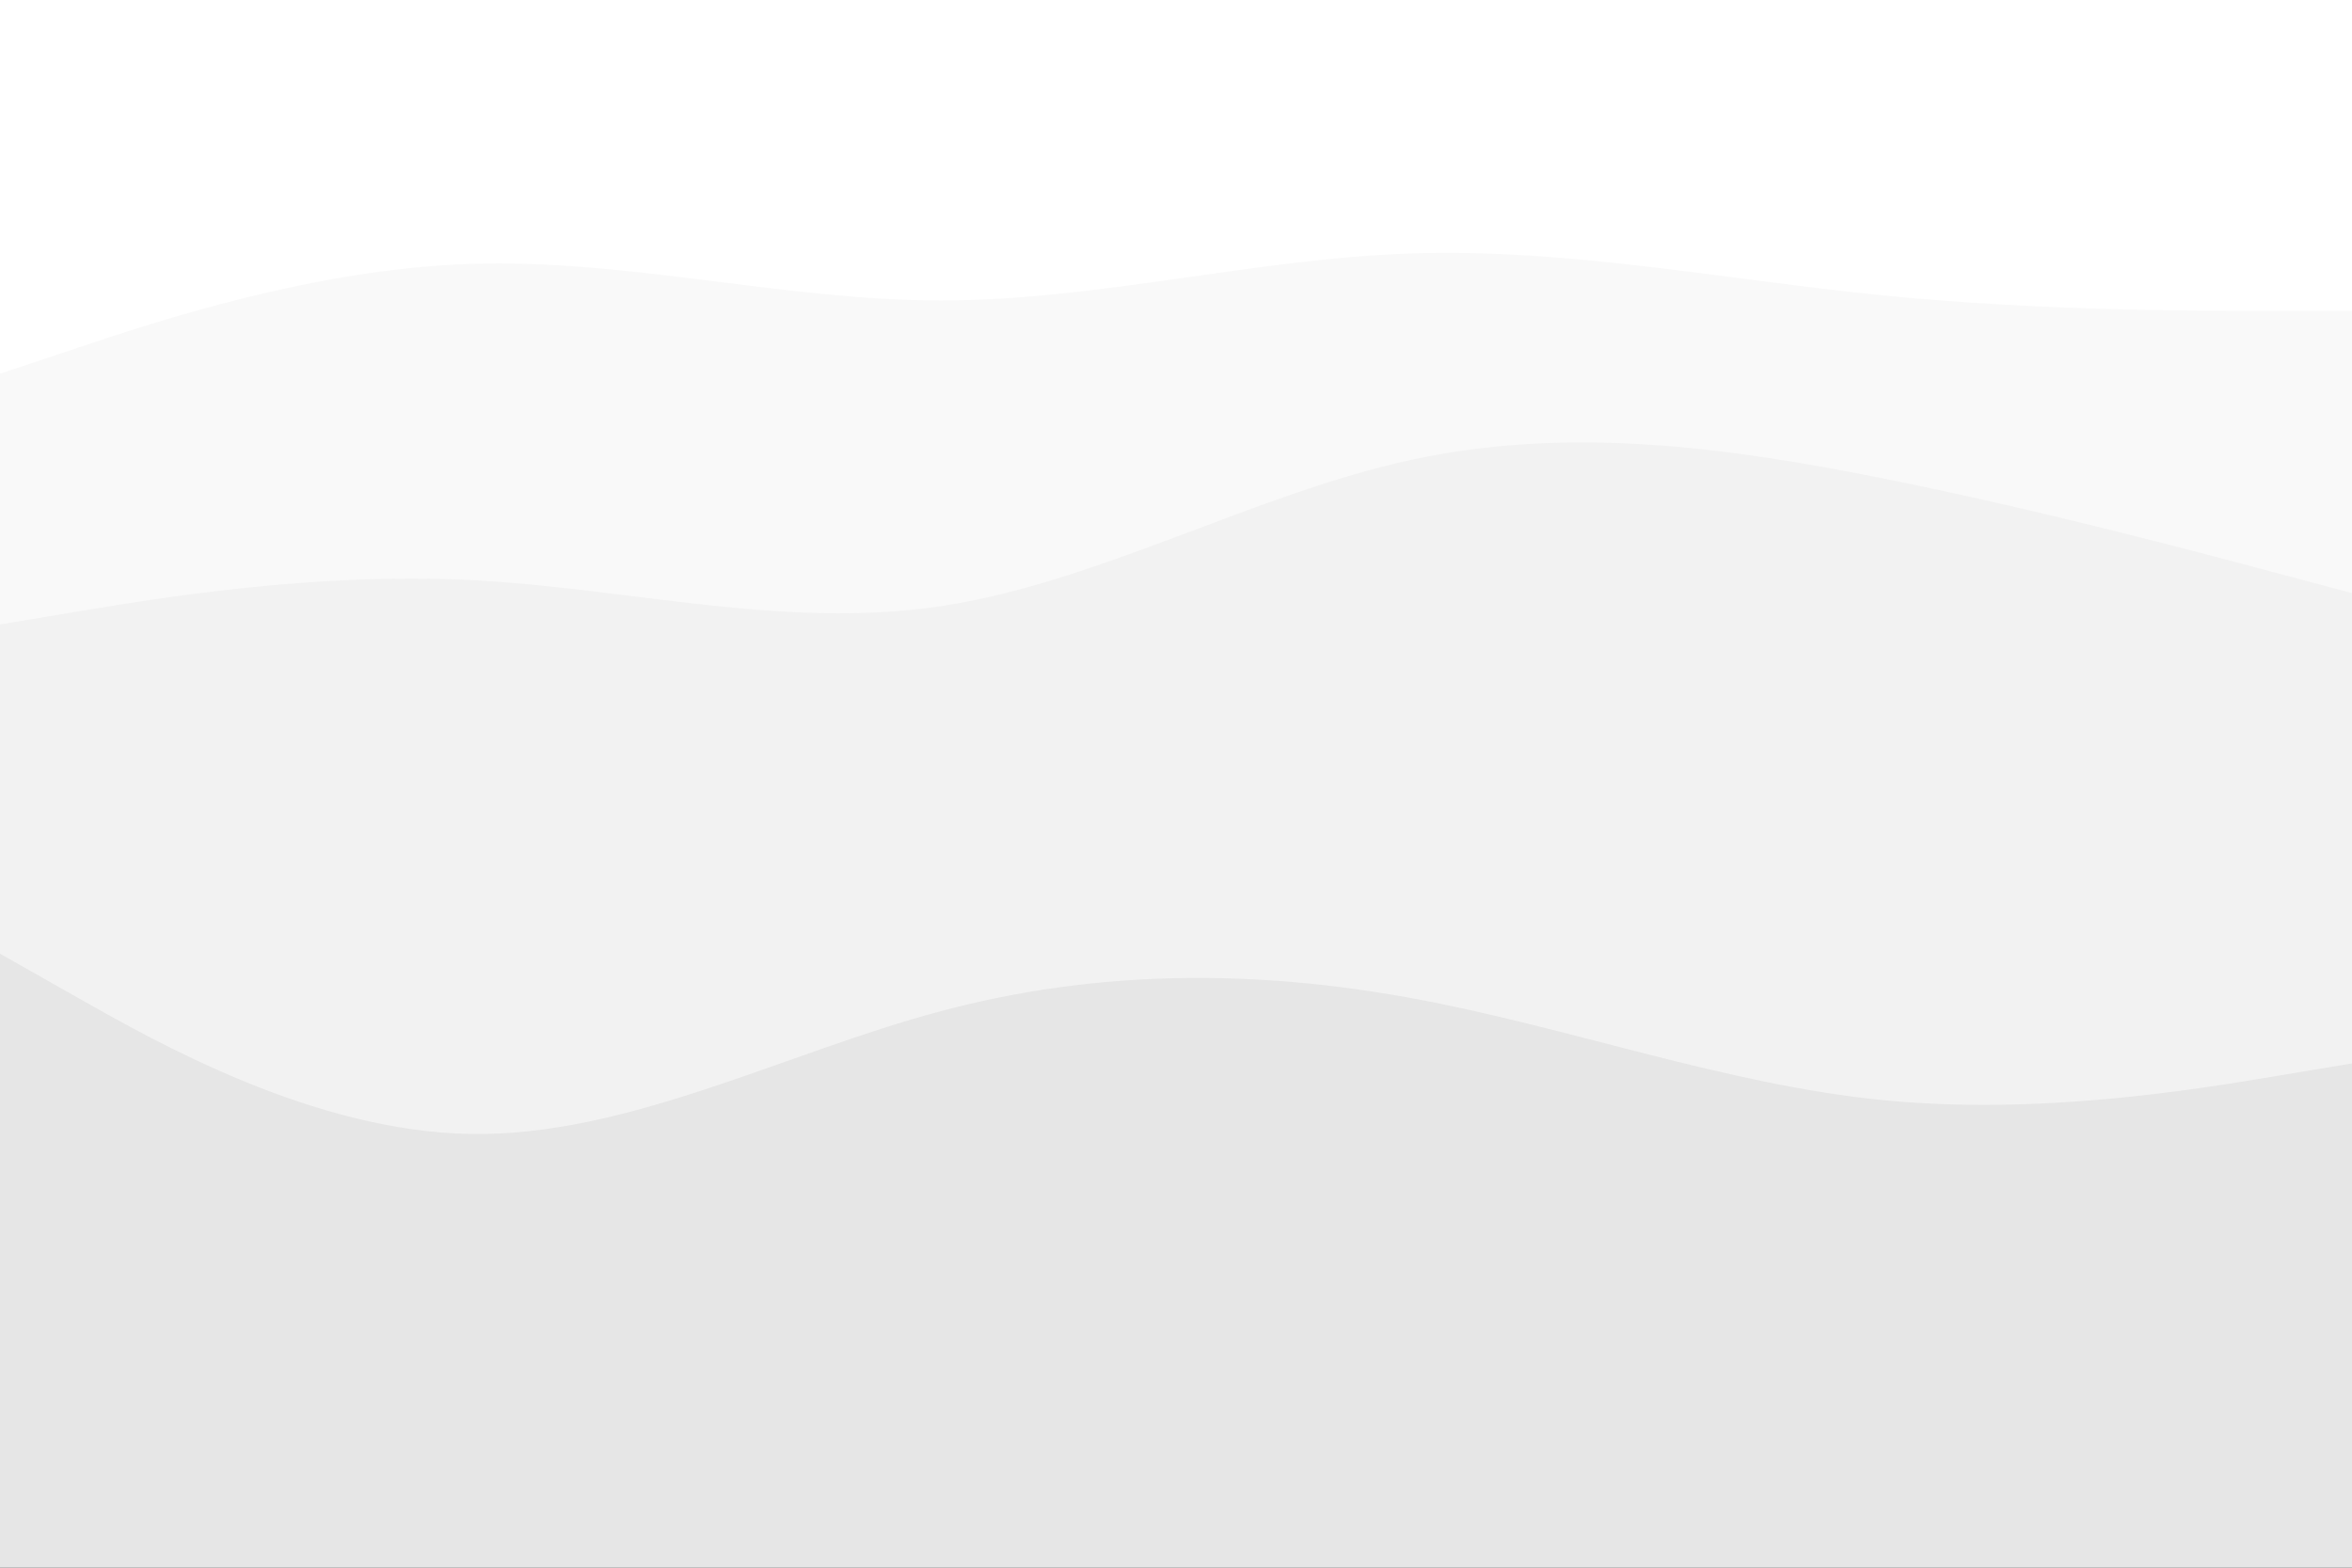 <?xml version="1.0" encoding="UTF-8" standalone="no"?>
<svg
   xmlns:dc="http://purl.org/dc/elements/1.1/"
   xmlns:cc="http://creativecommons.org/ns#"
   xmlns:rdf="http://www.w3.org/1999/02/22-rdf-syntax-ns#"
   xmlns:svg="http://www.w3.org/2000/svg"
   xmlns="http://www.w3.org/2000/svg"
   xmlns:sodipodi="http://sodipodi.sourceforge.net/DTD/sodipodi-0.dtd"
   xmlns:inkscape="http://www.inkscape.org/namespaces/inkscape"
   id="visual"
   viewBox="0 0 900 600"
   width="900"
   height="600"
   version="1.1"
   sodipodi:docname="stacked-waves-haikei.svg"
   inkscape:version="0.92.5 (2060ec1f9f, 2020-04-08)">
  <rect x="0" y="0" width="900" height="600" fill="#333333" stroke="none"/>
  <defs
     id="defs13" />
  <sodipodi:namedview
     pagecolor="#ffffff"
     bordercolor="#666666"
     borderopacity="1"
     objecttolerance="10"
     gridtolerance="10"
     guidetolerance="10"
     inkscape:pageopacity="0"
     inkscape:pageshadow="2"
     inkscape:window-width="1280"
     inkscape:window-height="987"
     id="namedview11"
     showgrid="false"
     inkscape:zoom="0.78666667"
     inkscape:cx="568.1144"
     inkscape:cy="326.26215"
     inkscape:window-x="1366"
     inkscape:window-y="0"
     inkscape:window-maximized="1"
     inkscape:current-layer="visual" />
  <path
     d="M0 145L30 135C60 125 120 105 180 103C240 101 300 117 360 117C420 117 480 101 540 99C600 97 660 109 720 115C780 121 840 121 870 121L900 121L900 0L870 0C840 0 780 0 720 0C660 0 600 0 540 0C480 0 420 0 360 0C300 0 240 0 180 0C120 0 60 0 30 0L0 0Z"
     fill="#ffffff"
     id="path2"
     style="fill:#ffffff" />
  <path
     d="M0 241L30 236C60 231 120 221 180 224C240 227 300 243 360 234C420 225 480 191 540 178C600 165 660 173 720 185C780 197 840 213 870 221L900 229L900 119L870 119C840 119 780 119 720 113C660 107 600 95 540 97C480 99 420 115 360 115C300 115 240 99 180 101C120 103 60 123 30 133L0 143Z"
     fill="#ffffff"
     id="path4"
     style="fill:#f9f9f9" />
  <path
     d="M0 367L30 384C60 401 120 435 180 436C240 437 300 405 360 389C420 373 480 373 540 384C600 395 660 417 720 423C780 429 840 419 870 414L900 409L900 227L870 219C840 211 780 195 720 183C660 171 600 163 540 176C480 189 420 223 360 232C300 241 240 225 180 222C120 219 60 229 30 234L0 239Z"
     fill="#f9f9f9"
     id="path6"
     style="fill:#f2f2f2" />
  <path
     d="M0 601L30 601C60 601 120 601 180 601C240 601 300 601 360 601C420 601 480 601 540 601C600 601 660 601 720 601C780 601 840 601 870 601L900 601L900 407L870 412C840 417 780 427 720 421C660 415 600 393 540 382C480 371 420 371 360 387C300 403 240 435 180 434C120 433 60 399 30 382L0 365Z"
     fill="#eeeeee"
     id="path8"
     style="fill:#e6e6e6" />
</svg>
